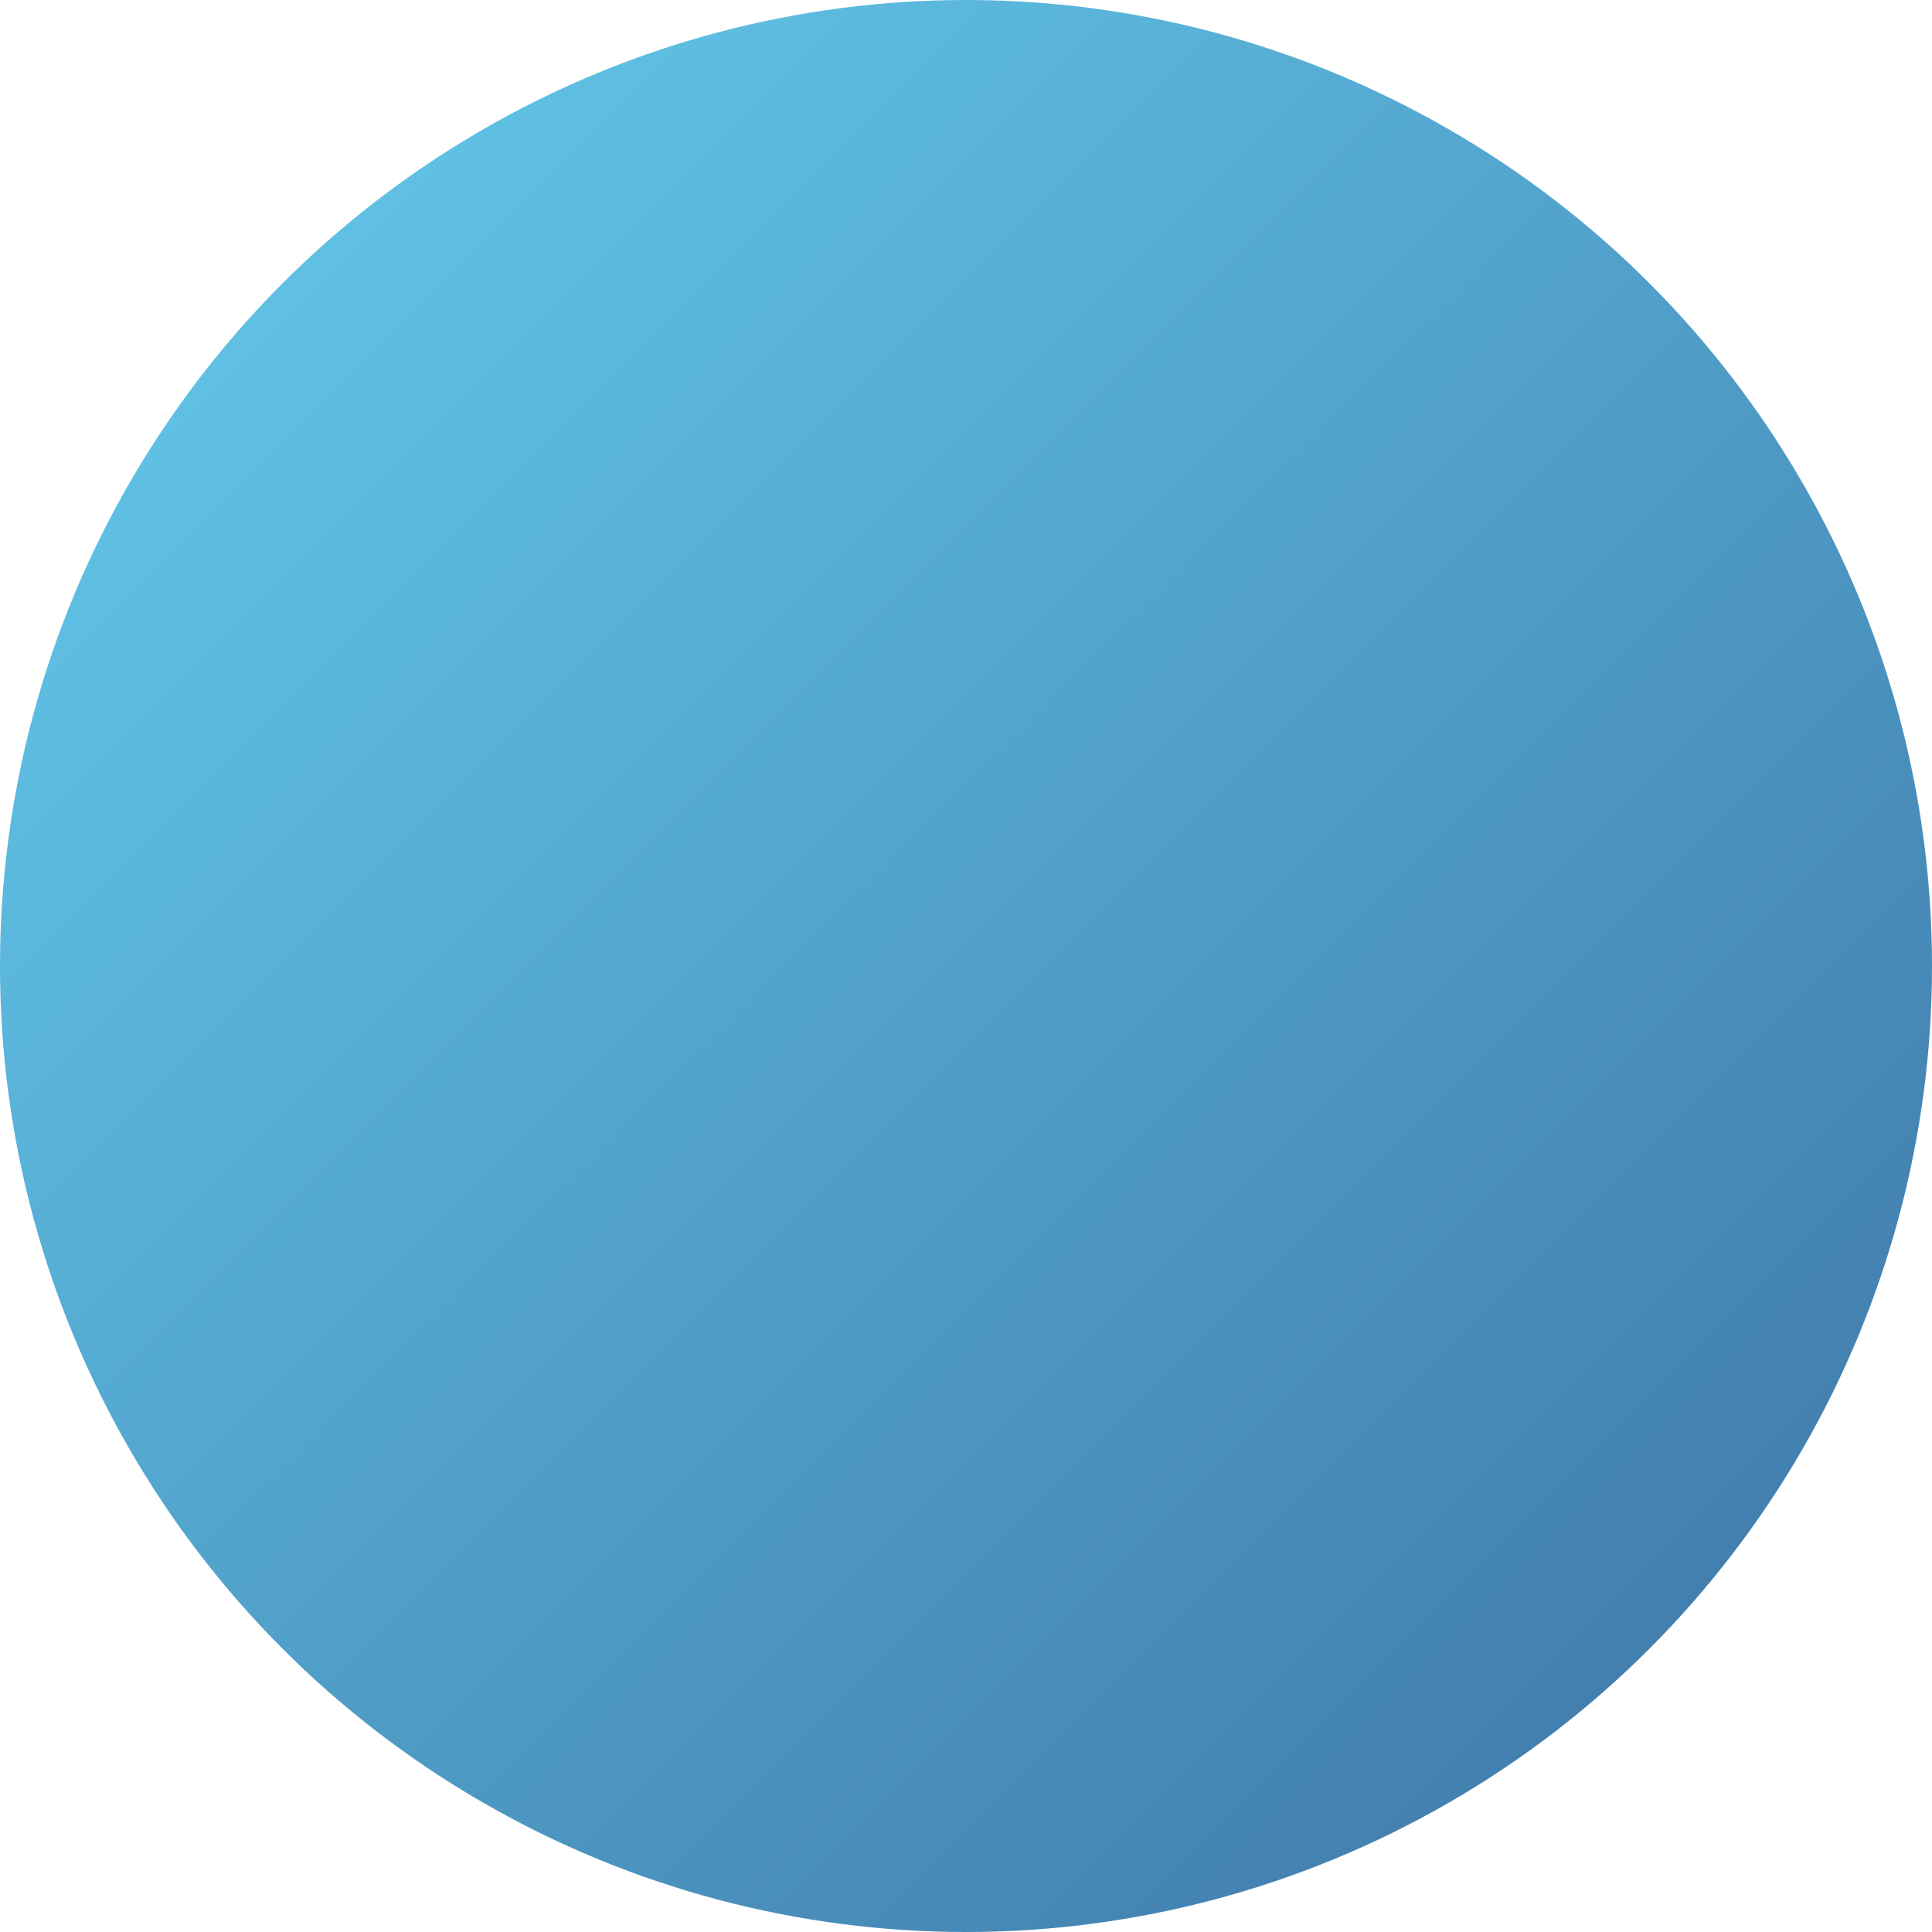 <?xml version="1.0" encoding="UTF-8" standalone="no"?>
<!-- Created with Inkscape (http://www.inkscape.org/) -->

<svg
   width="83.842mm"
   height="83.842mm"
   viewBox="0 0 83.842 83.842"
   version="1.1"
   id="svg804"
   inkscape:version="1.2.2 (b0a8486541, 2022-12-01)"
   sodipodi:docname="online.svg"
   inkscape:export-filename="online.png"
   inkscape:export-xdpi="142.9926"
   inkscape:export-ydpi="142.9926"
   xmlns:inkscape="http://www.inkscape.org/namespaces/inkscape"
   xmlns:sodipodi="http://sodipodi.sourceforge.net/DTD/sodipodi-0.dtd"
   xmlns:xlink="http://www.w3.org/1999/xlink"
   xmlns="http://www.w3.org/2000/svg"
   xmlns:svg="http://www.w3.org/2000/svg">
  <sodipodi:namedview
     id="namedview806"
     pagecolor="#505050"
     bordercolor="#eeeeee"
     borderopacity="1"
     inkscape:showpageshadow="0"
     inkscape:pageopacity="0"
     inkscape:pagecheckerboard="0"
     inkscape:deskcolor="#505050"
     inkscape:document-units="mm"
     showgrid="false"
     inkscape:zoom="1.4142136"
     inkscape:cx="82.731493"
     inkscape:cy="112.07642"
     inkscape:window-width="1920"
     inkscape:window-height="1015"
     inkscape:window-x="0"
     inkscape:window-y="0"
     inkscape:window-maximized="1"
     inkscape:current-layer="layer1" />
  <defs
     id="defs801">
    <linearGradient
       inkscape:collect="always"
       id="linearGradient2304">
      <stop
         style="stop-color:#65ceef;stop-opacity:1;"
         offset="0"
         id="stop2300" />
      <stop
         style="stop-color:#3d72a5;stop-opacity:1;"
         offset="1"
         id="stop2302" />
    </linearGradient>
    <linearGradient
       inkscape:collect="always"
       xlink:href="#linearGradient2304"
       id="linearGradient13808"
       x1="72.118"
       y1="93.434"
       x2="155.961"
       y2="177.276"
       gradientUnits="userSpaceOnUse" />
  </defs>
  <g
     inkscape:label="Layer 1"
     inkscape:groupmode="layer"
     id="layer1"
     transform="translate(-72.118,-93.434)">
    <circle
       style="fill:url(#linearGradient13808);fill-opacity:1;stroke:#505050;stroke-width:0;stroke-linejoin:round;stop-color:#000000"
       id="path977"
       cx="114.039"
       cy="135.355"
       r="41.921" />
  </g>
</svg>
